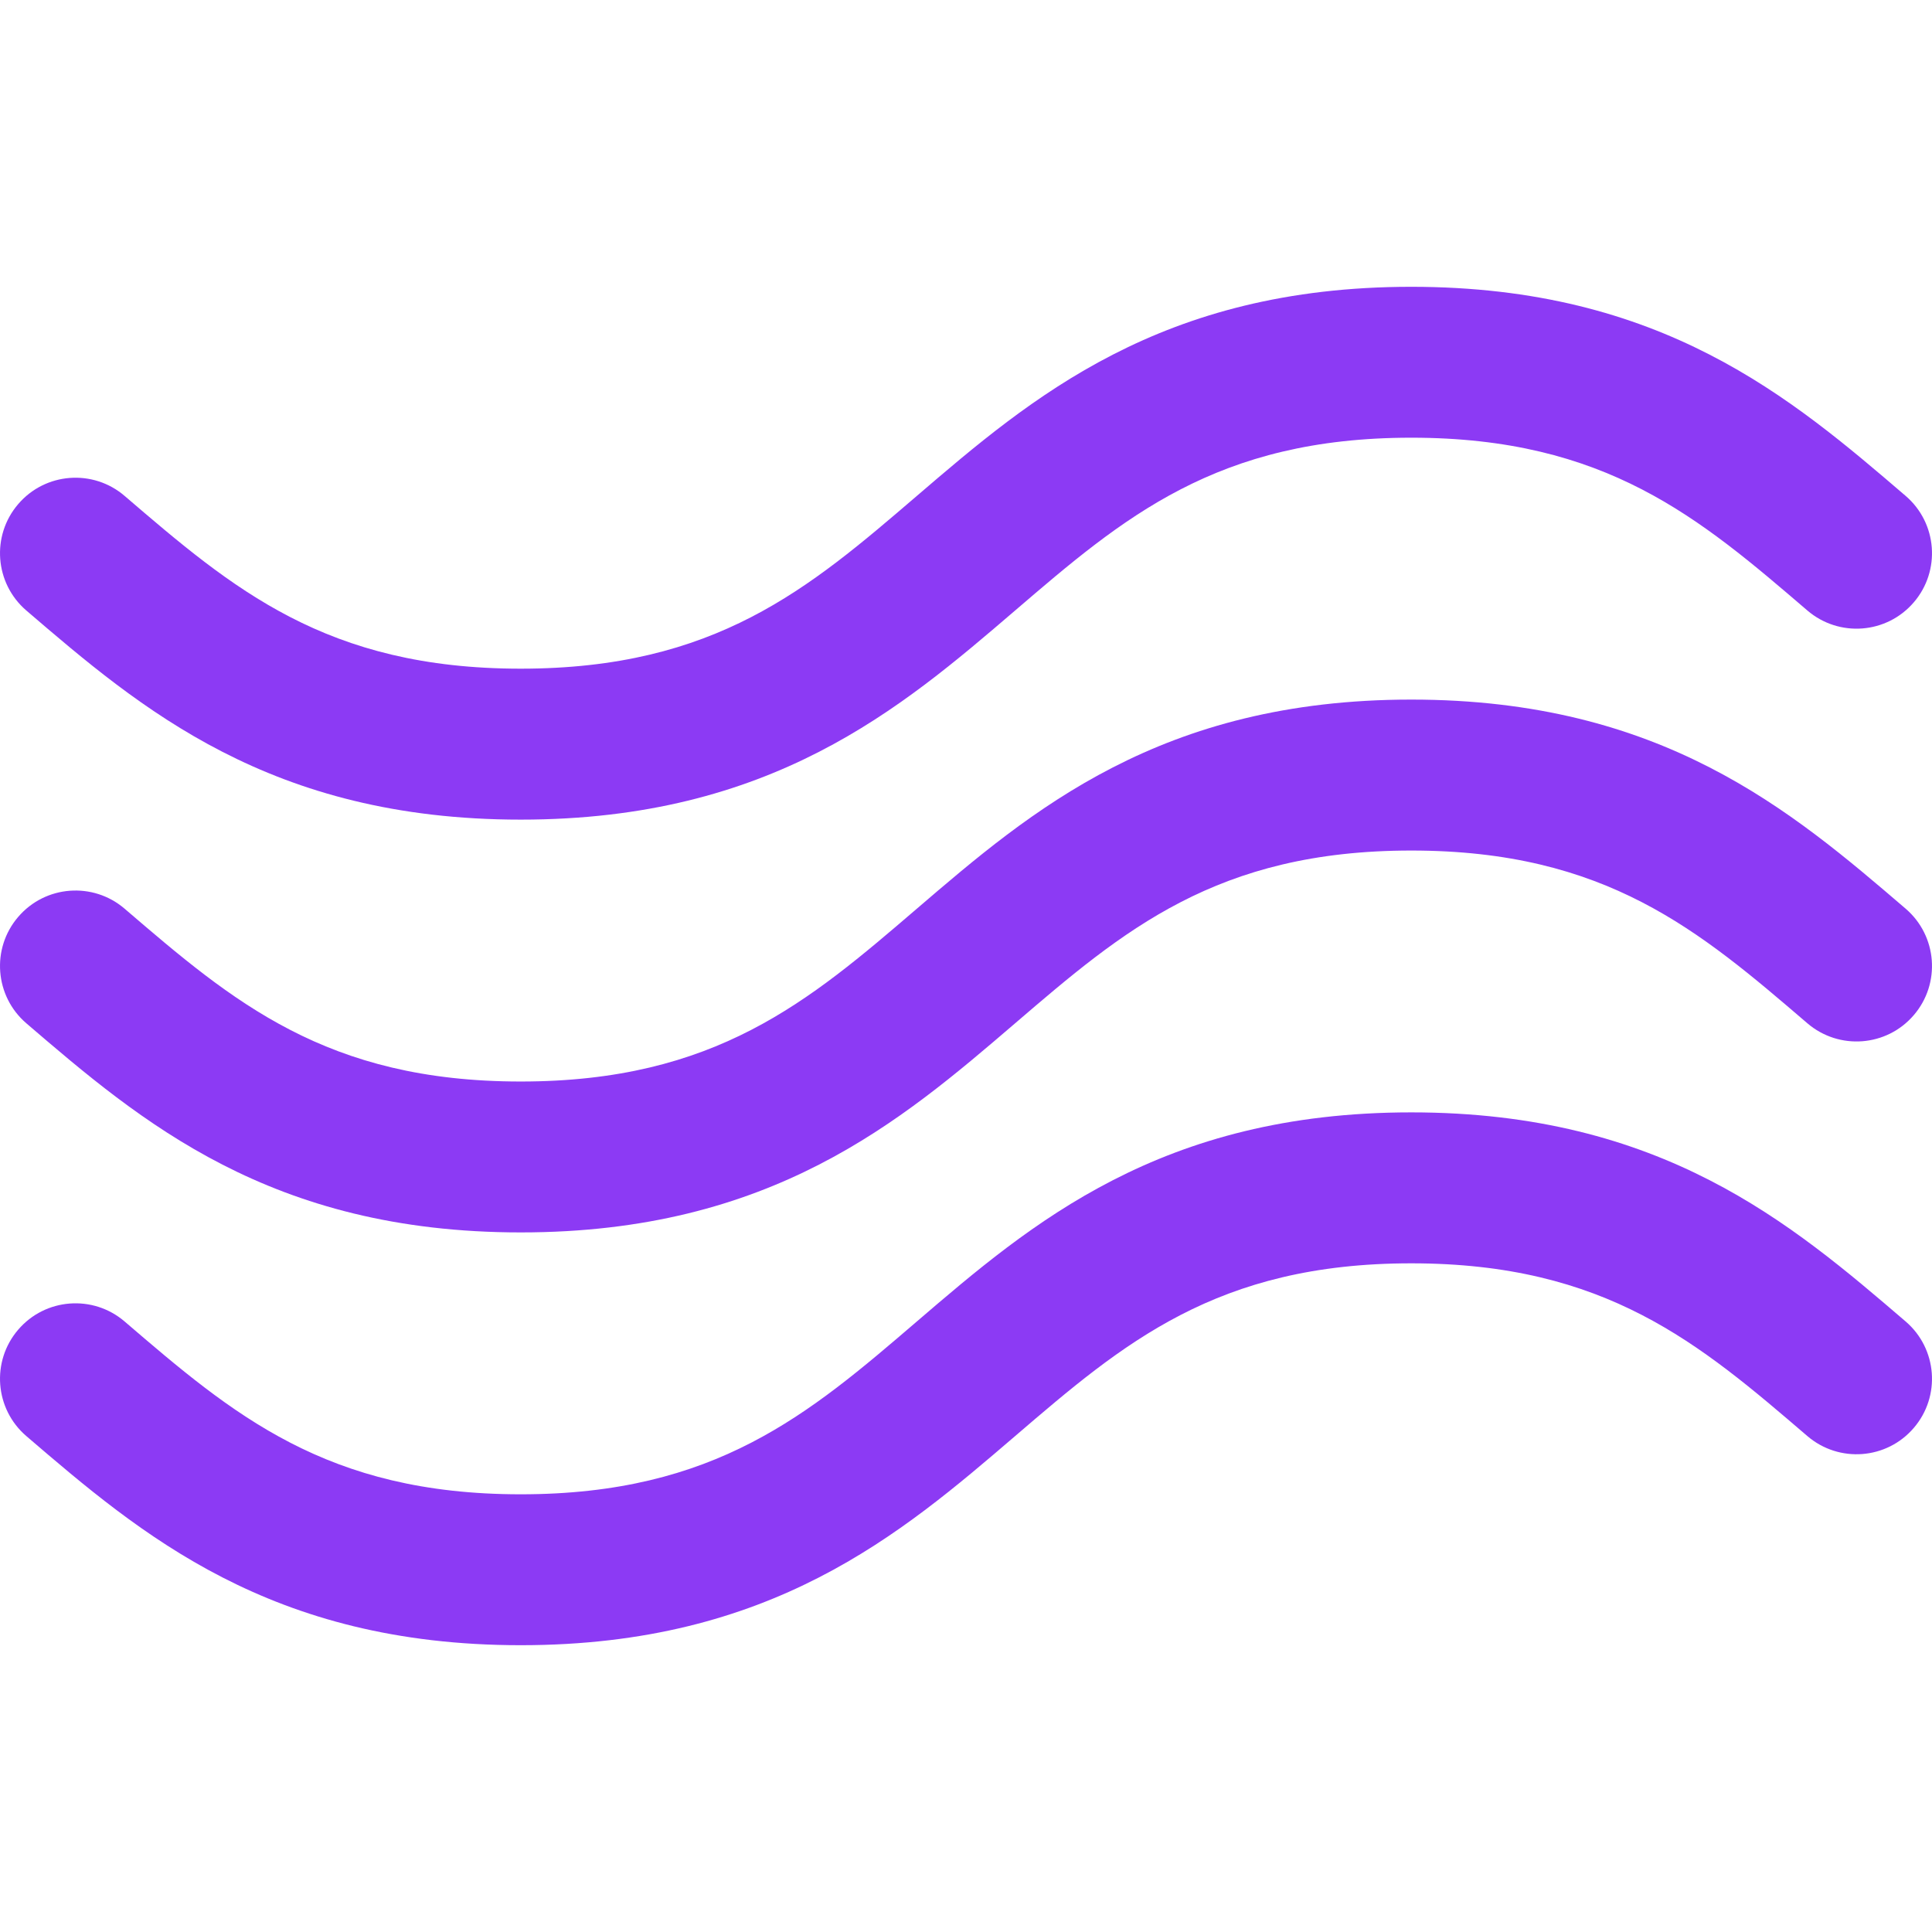 <svg width="38" height="38" viewBox="0 0 38 38" fill="none" xmlns="http://www.w3.org/2000/svg">
<g clip-path="url(#clip0_89_584)">
<path d="M0.518 20.127C2.766 22.055 5.314 24.24 10.242 24.24C15.17 24.24 17.718 22.055 19.966 20.127C22.092 18.303 23.928 16.729 27.758 16.729C31.587 16.729 33.423 18.303 35.549 20.127C36.172 20.66 37.109 20.589 37.642 19.966C38.176 19.344 38.104 18.407 37.482 17.873C35.234 15.945 32.686 13.76 27.758 13.76C22.829 13.76 20.281 15.945 18.033 17.873C15.908 19.697 14.071 21.272 10.242 21.272C6.412 21.272 4.577 19.697 2.451 17.873C1.829 17.34 0.892 17.411 0.358 18.034C-0.176 18.656 -0.104 19.593 0.518 20.127Z" fill="#8C3AF4"/>
<path d="M0.518 12.008C2.766 13.936 5.314 16.121 10.242 16.121C15.17 16.121 17.718 13.936 19.966 12.008C22.092 10.184 23.928 8.609 27.758 8.609C31.587 8.609 33.423 10.184 35.549 12.008C36.172 12.541 37.108 12.47 37.642 11.847C38.176 11.225 38.104 10.288 37.482 9.754C35.234 7.826 32.686 5.641 27.758 5.641C22.829 5.641 20.281 7.826 18.033 9.754C15.908 11.578 14.071 13.152 10.242 13.152C6.413 13.152 4.577 11.578 2.451 9.754C1.829 9.22 0.891 9.292 0.358 9.915C-0.176 10.537 -0.104 11.474 0.518 12.008ZM37.482 25.992C35.234 24.064 32.686 21.879 27.758 21.879C22.829 21.879 20.281 24.064 18.033 25.992C15.908 27.816 14.071 29.391 10.242 29.391C6.413 29.391 4.577 27.816 2.451 25.992L2.451 25.992C1.829 25.459 0.892 25.53 0.358 26.153C-0.176 26.775 -0.104 27.712 0.518 28.246C2.766 30.174 5.314 32.359 10.242 32.359C15.17 32.359 17.718 30.174 19.966 28.246C22.092 26.422 23.928 24.848 27.758 24.848C31.587 24.848 33.423 26.422 35.549 28.246C36.172 28.779 37.109 28.708 37.642 28.085C38.176 27.463 38.104 26.526 37.482 25.992Z" fill="#8C3AF4"/>
</g>
<defs>
<clipPath id="clip0_89_584">
<rect width="38" height="38" fill="white"/>
</clipPath>
</defs>
</svg>
